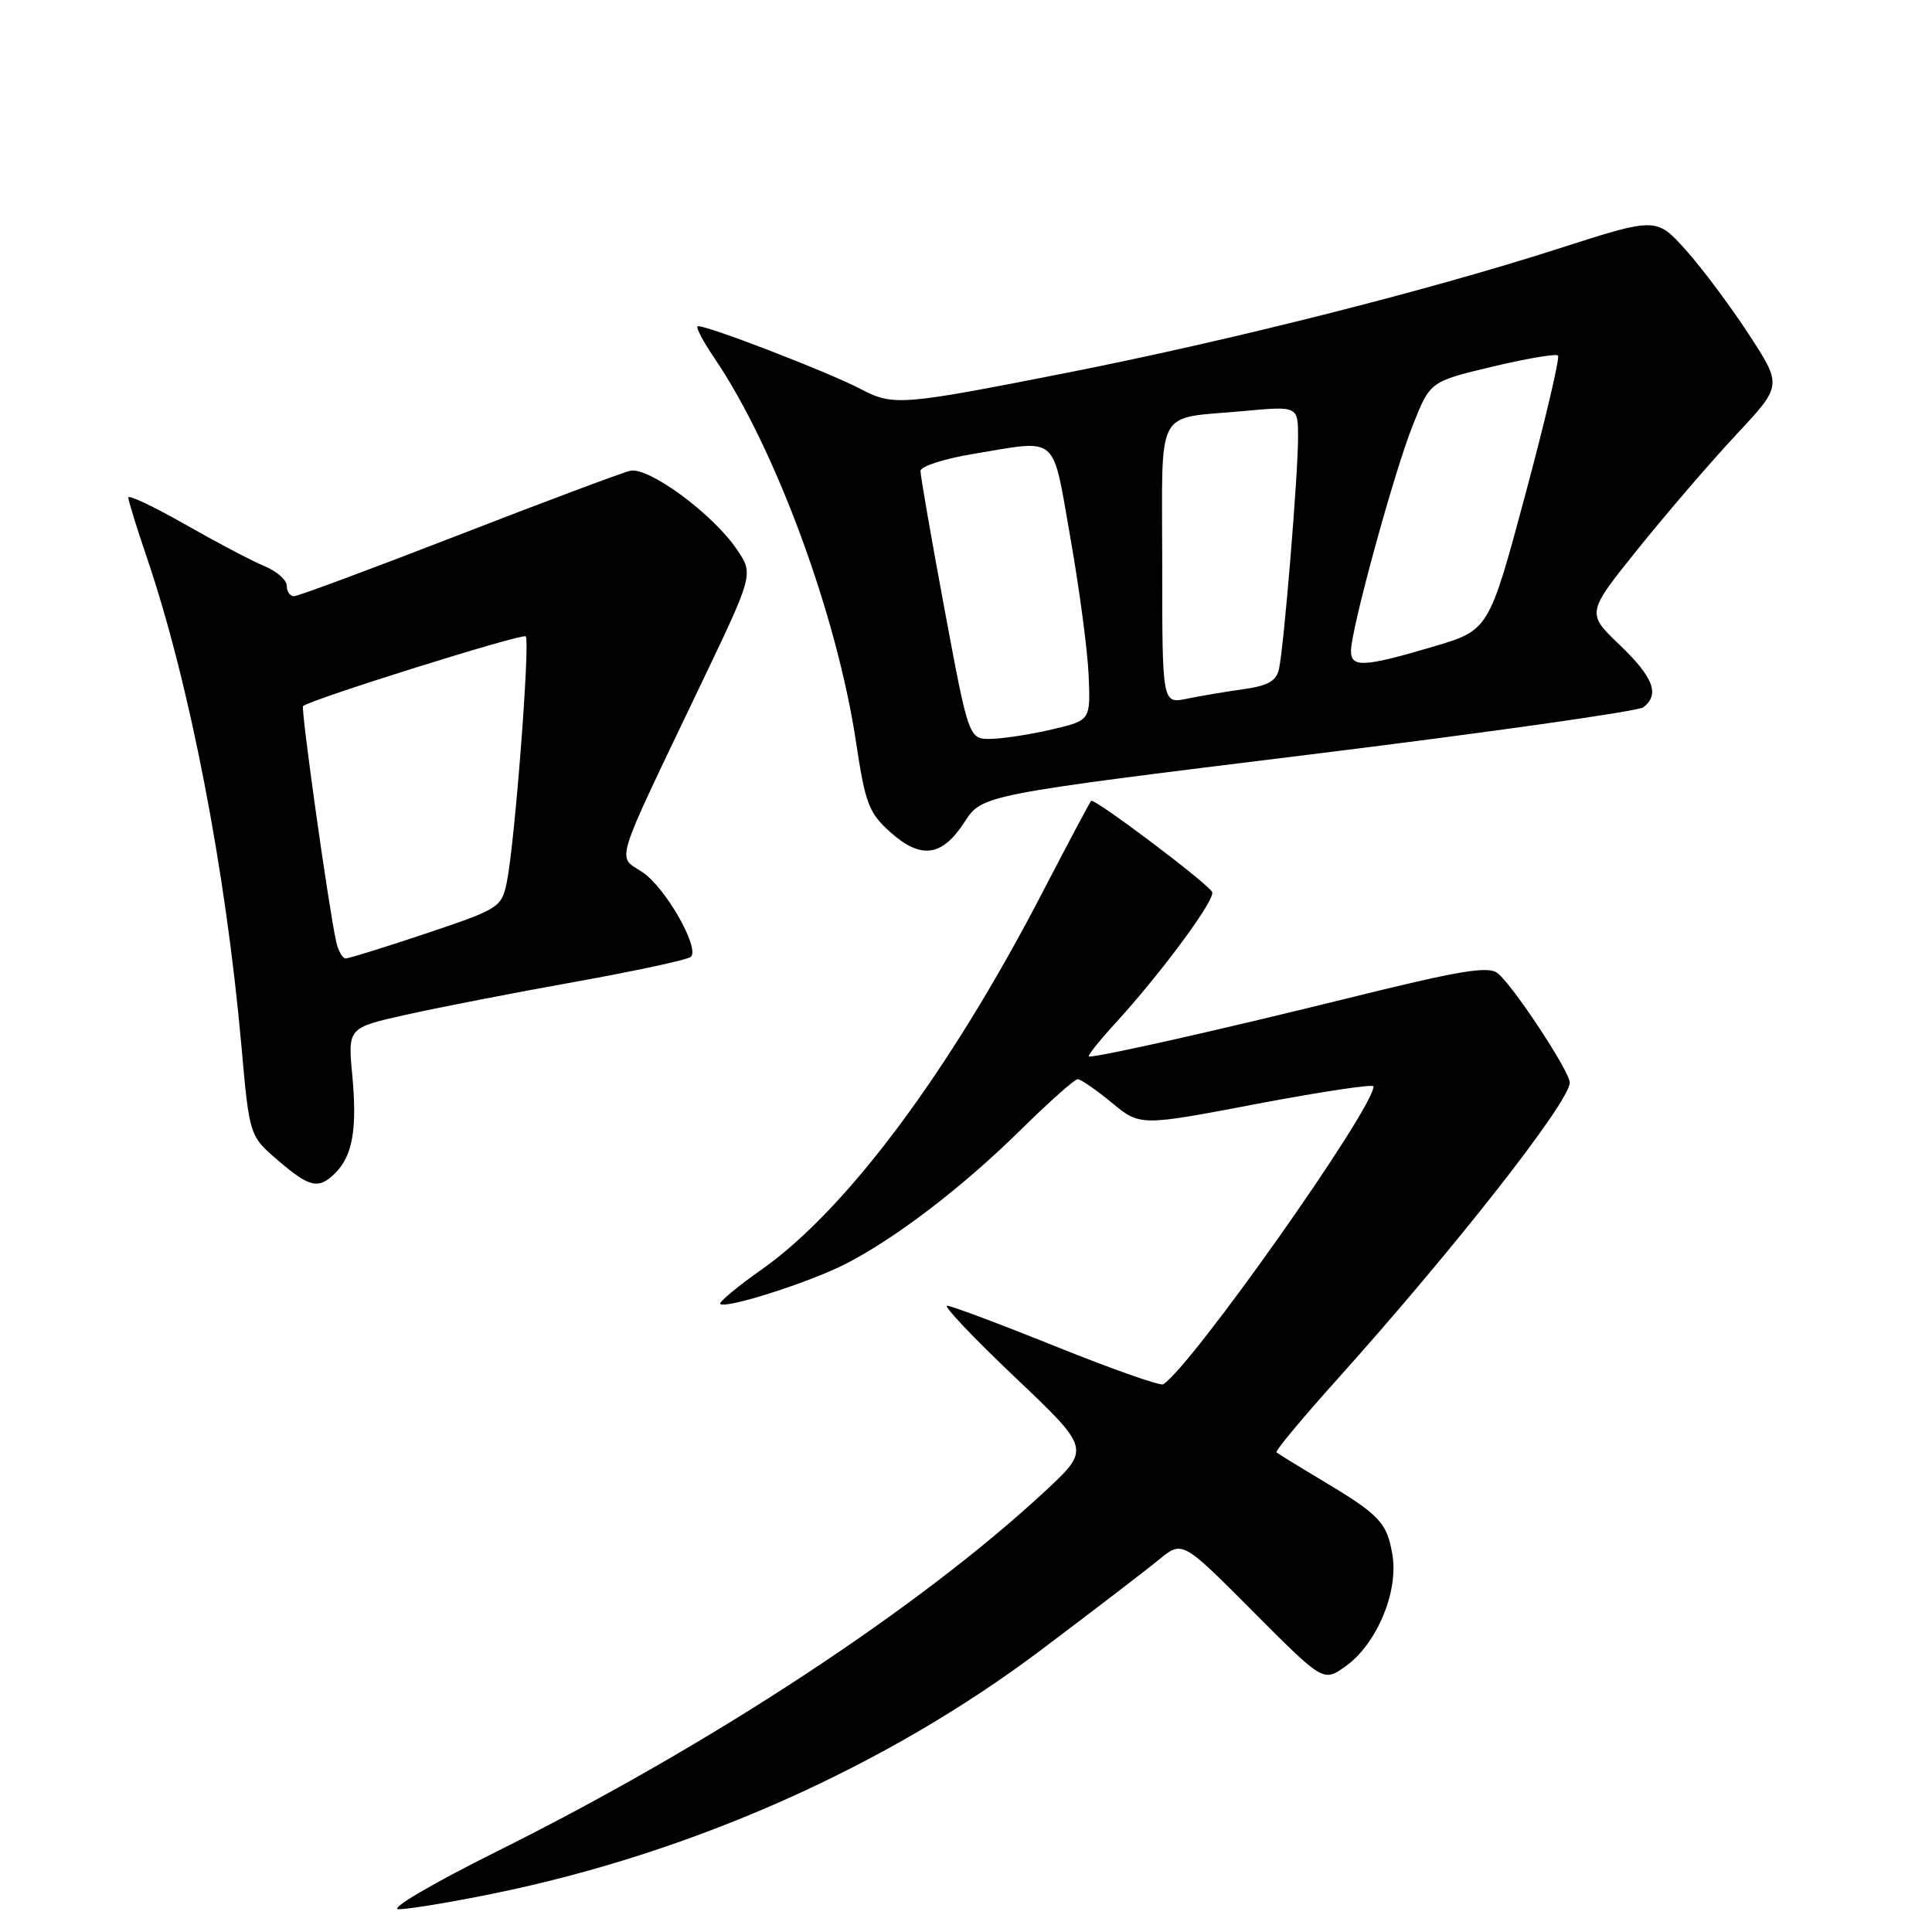 <?xml version="1.0" encoding="UTF-8" standalone="no"?>
<!DOCTYPE svg PUBLIC "-//W3C//DTD SVG 1.1//EN" "http://www.w3.org/Graphics/SVG/1.1/DTD/svg11.dtd" >
<svg xmlns="http://www.w3.org/2000/svg" xmlns:xlink="http://www.w3.org/1999/xlink" version="1.1" viewBox="0 0 256 256">
 <g >
 <path fill="currentColor"
d=" M 65.31 250.92 C 91.64 245.56 117.44 234.09 138.00 218.59 C 144.88 213.41 151.89 208.04 153.58 206.65 C 156.66 204.12 156.66 204.12 166.00 213.50 C 175.35 222.89 175.35 222.89 178.30 220.79 C 182.42 217.85 185.33 210.93 184.50 206.02 C 183.78 201.72 182.84 200.73 175.00 196.05 C 171.97 194.24 169.34 192.62 169.14 192.44 C 168.95 192.26 172.55 187.93 177.15 182.81 C 192.72 165.47 208.00 145.98 208.00 143.45 C 208.00 141.98 200.61 130.75 198.48 128.98 C 197.24 127.95 193.57 128.56 178.23 132.36 C 161.65 136.46 145.93 140.00 144.31 140.00 C 144.00 140.00 145.50 138.09 147.64 135.75 C 153.87 128.96 161.16 119.07 160.61 118.18 C 159.79 116.85 144.97 105.70 144.58 106.12 C 144.39 106.33 141.43 111.90 138.00 118.50 C 125.81 141.99 112.18 160.28 100.97 168.18 C 97.71 170.48 95.22 172.55 95.44 172.78 C 96.13 173.47 107.15 169.96 111.96 167.52 C 118.59 164.15 127.56 157.30 135.28 149.68 C 139.01 146.01 142.39 143.00 142.80 143.00 C 143.21 143.00 145.24 144.40 147.31 146.11 C 151.08 149.22 151.08 149.22 166.54 146.27 C 175.04 144.66 182.00 143.61 182.00 143.95 C 182.00 146.92 157.84 181.13 154.12 183.43 C 153.74 183.66 147.37 181.42 139.96 178.44 C 132.56 175.46 126.05 173.02 125.50 173.02 C 124.95 173.01 129.00 177.28 134.50 182.50 C 144.50 191.99 144.50 191.99 138.50 197.57 C 121.93 212.98 94.33 231.14 66.02 245.23 C 57.29 249.58 51.51 252.97 52.81 252.98 C 54.08 252.99 59.70 252.07 65.31 250.92 Z  M 44.43 155.43 C 46.73 153.13 47.34 149.58 46.68 142.49 C 46.09 136.18 46.09 136.18 53.80 134.46 C 58.03 133.51 68.11 131.55 76.19 130.10 C 84.26 128.65 91.18 127.16 91.55 126.78 C 92.74 125.59 88.15 117.57 85.13 115.57 C 81.73 113.31 81.13 115.24 92.82 90.79 C 99.86 76.08 99.86 76.08 97.65 72.82 C 94.49 68.12 85.95 61.83 83.50 62.38 C 82.40 62.64 72.14 66.48 60.71 70.92 C 49.27 75.36 39.48 79.00 38.96 79.00 C 38.43 79.00 38.00 78.38 38.00 77.62 C 38.00 76.86 36.67 75.69 35.05 75.02 C 33.42 74.35 28.70 71.86 24.55 69.50 C 20.40 67.13 17.00 65.52 17.00 65.92 C 17.00 66.32 18.11 69.92 19.47 73.91 C 25.12 90.52 29.91 115.27 31.98 138.50 C 33.05 150.50 33.05 150.50 36.78 153.71 C 41.02 157.37 42.22 157.64 44.43 155.43 Z  M 127.81 108.92 C 130.12 105.33 130.12 105.33 173.31 100.01 C 197.06 97.08 217.06 94.25 217.75 93.72 C 219.96 92.02 219.10 89.75 214.60 85.44 C 210.20 81.23 210.20 81.23 217.13 72.62 C 220.94 67.89 226.77 61.11 230.10 57.55 C 236.15 51.08 236.15 51.08 231.72 44.29 C 229.29 40.56 225.54 35.54 223.39 33.14 C 219.47 28.78 219.47 28.78 206.49 32.95 C 189.18 38.52 162.85 45.17 141.15 49.44 C 119.54 53.70 118.35 53.80 114.15 51.60 C 109.63 49.23 92.87 42.79 92.42 43.25 C 92.22 43.45 93.22 45.33 94.65 47.43 C 102.74 59.34 110.91 81.50 113.45 98.46 C 114.65 106.47 115.14 107.74 117.98 110.27 C 122.04 113.90 124.84 113.51 127.81 108.92 Z  M 44.54 124.75 C 43.54 120.25 39.83 93.84 40.16 93.56 C 41.25 92.64 69.22 83.89 69.66 84.32 C 70.27 84.94 68.21 111.80 67.15 116.92 C 66.47 120.22 66.12 120.45 56.51 123.67 C 51.05 125.50 46.23 127.00 45.81 127.00 C 45.38 127.00 44.81 125.99 44.54 124.75 Z  M 125.16 80.75 C 123.39 71.26 121.96 63.00 121.97 62.40 C 121.99 61.79 125.12 60.78 128.94 60.15 C 140.41 58.25 139.38 57.36 141.83 71.25 C 143.02 77.99 144.11 86.19 144.25 89.47 C 144.50 95.44 144.50 95.44 139.50 96.63 C 136.75 97.28 133.12 97.85 131.44 97.90 C 128.37 98.00 128.37 98.00 125.16 80.75 Z  M 154.00 74.69 C 154.00 53.48 152.89 55.57 164.75 54.47 C 172.00 53.80 172.00 53.80 172.00 57.98 C 172.00 62.87 170.14 85.54 169.48 88.61 C 169.14 90.23 168.04 90.86 164.77 91.32 C 162.42 91.65 159.04 92.22 157.25 92.59 C 154.00 93.25 154.00 93.25 154.00 74.69 Z  M 179.01 86.25 C 179.02 83.39 184.71 62.59 187.20 56.35 C 189.50 50.55 189.50 50.55 197.73 48.59 C 202.26 47.51 206.18 46.84 206.44 47.11 C 206.71 47.38 204.76 55.67 202.11 65.55 C 197.29 83.50 197.29 83.50 189.89 85.69 C 180.73 88.40 179.00 88.49 179.01 86.25 Z "/>
</g>
</svg>